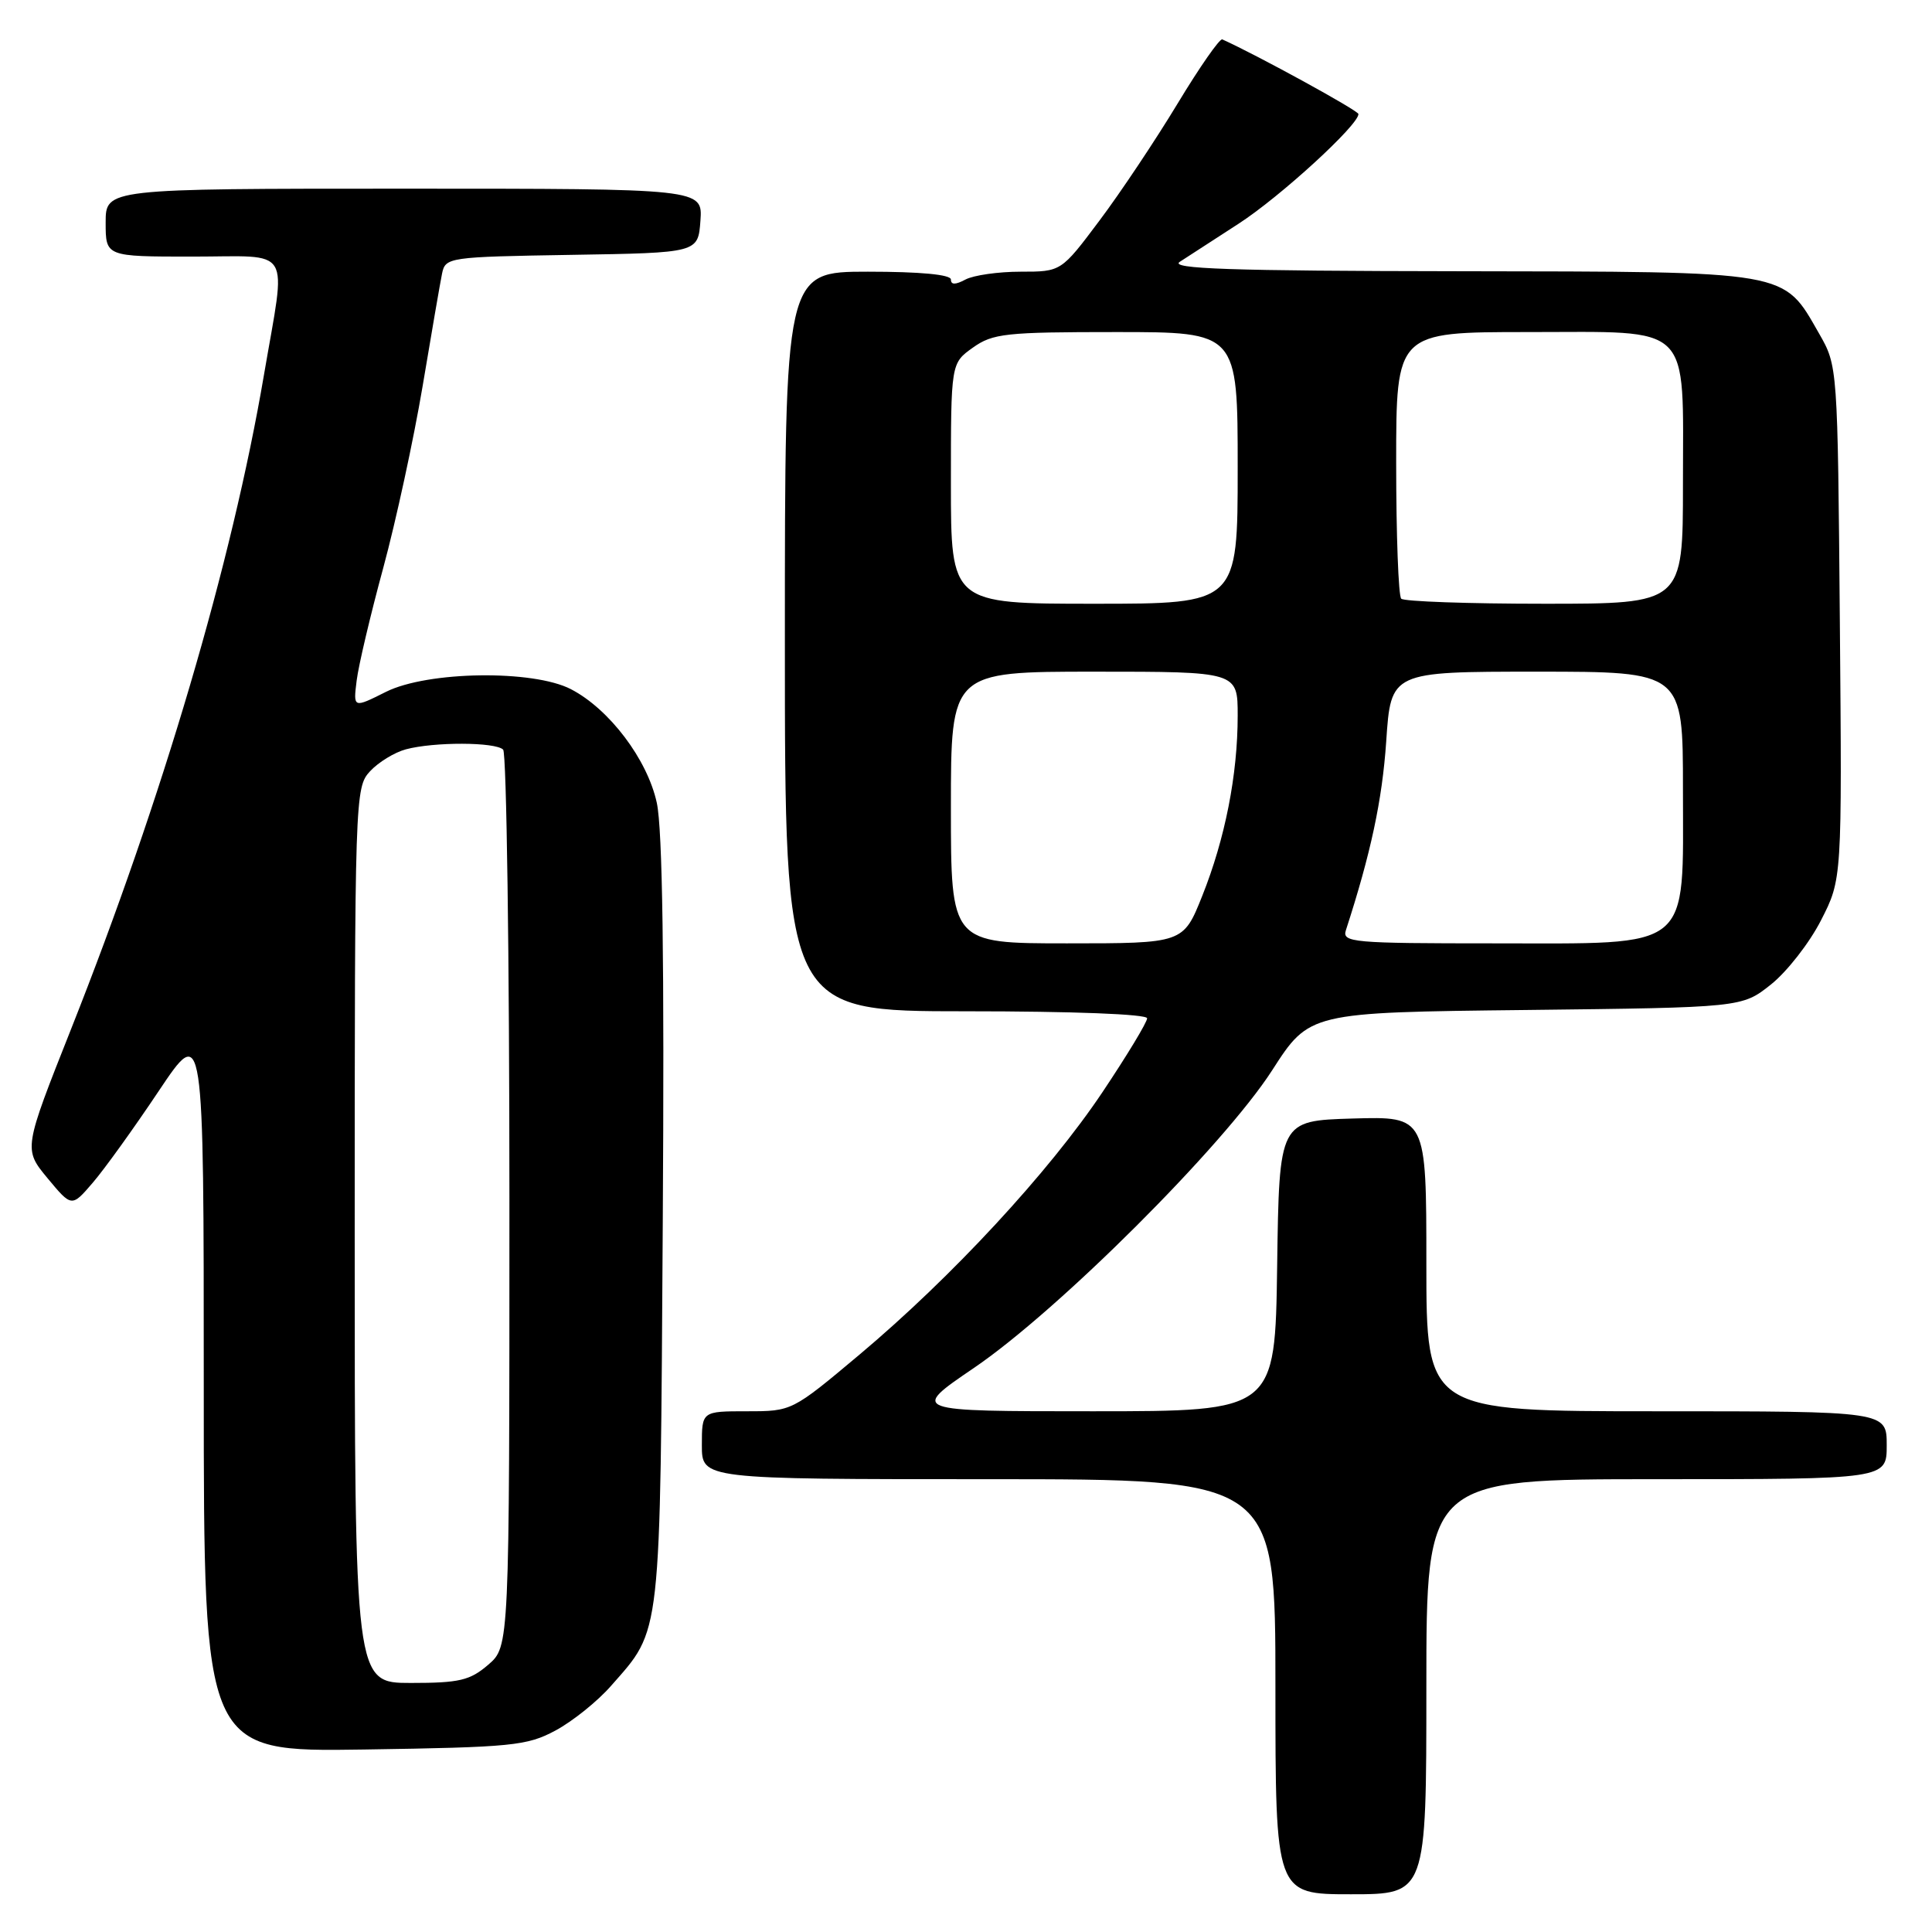 <?xml version="1.0" encoding="UTF-8" standalone="no"?>
<!DOCTYPE svg PUBLIC "-//W3C//DTD SVG 1.1//EN" "http://www.w3.org/Graphics/SVG/1.1/DTD/svg11.dtd" >
<svg xmlns="http://www.w3.org/2000/svg" xmlns:xlink="http://www.w3.org/1999/xlink" version="1.1" viewBox="0 0 256 256">
 <g >
 <path fill="currentColor"
d=" M 189.00 223.50 C 189.00 196.00 189.00 196.00 219.50 196.00 C 250.00 196.00 250.00 196.00 250.00 191.50 C 250.00 187.00 250.00 187.00 219.50 187.00 C 189.00 187.00 189.00 187.00 189.00 167.46 C 189.00 147.93 189.00 147.93 179.25 148.21 C 169.50 148.50 169.50 148.50 169.23 167.75 C 168.96 187.00 168.96 187.00 144.78 187.00 C 120.61 187.00 120.61 187.00 129.05 181.26 C 140.23 173.66 162.13 151.80 168.56 141.83 C 173.50 134.15 173.50 134.15 202.16 133.83 C 230.82 133.50 230.82 133.50 234.66 130.45 C 236.77 128.77 239.76 124.95 241.29 121.95 C 244.08 116.50 244.08 116.50 243.79 82.50 C 243.50 48.50 243.50 48.50 241.04 44.20 C 236.22 35.79 237.46 36.01 193.38 35.94 C 162.93 35.90 154.90 35.62 156.33 34.69 C 157.33 34.04 160.85 31.76 164.14 29.63 C 169.61 26.09 180.01 16.58 180.00 15.11 C 179.99 14.65 166.54 7.28 161.96 5.22 C 161.62 5.07 158.95 8.90 156.04 13.72 C 153.12 18.55 148.46 25.54 145.67 29.25 C 140.61 36.00 140.61 36.00 135.24 36.00 C 132.28 36.00 129.00 36.47 127.93 37.04 C 126.60 37.75 126.00 37.75 126.00 37.04 C 126.00 36.38 121.92 36.00 115.00 36.00 C 104.00 36.00 104.00 36.00 104.00 85.00 C 104.00 134.00 104.00 134.00 128.00 134.00 C 142.21 134.00 152.00 134.38 152.00 134.93 C 152.00 135.45 149.34 139.85 146.08 144.72 C 138.98 155.33 126.11 169.23 113.88 179.50 C 104.94 187.00 104.93 187.00 98.97 187.00 C 93.00 187.00 93.00 187.00 93.00 191.50 C 93.00 196.00 93.00 196.00 131.00 196.00 C 169.00 196.00 169.00 196.00 169.00 223.50 C 169.00 251.00 169.00 251.00 179.00 251.00 C 189.00 251.00 189.00 251.00 189.00 223.50 Z  M 73.59 229.31 C 75.85 228.10 79.17 225.44 80.97 223.38 C 87.69 215.73 87.47 217.70 87.82 162.00 C 88.04 127.42 87.79 109.89 87.03 106.38 C 85.78 100.62 80.73 93.95 75.65 91.32 C 70.63 88.72 56.66 88.92 51.15 91.67 C 46.80 93.85 46.80 93.85 47.26 90.17 C 47.51 88.15 49.10 81.43 50.79 75.22 C 52.47 69.02 54.81 58.22 55.99 51.22 C 57.16 44.23 58.32 37.50 58.57 36.27 C 59.02 34.09 59.36 34.04 75.76 33.77 C 92.50 33.50 92.50 33.50 92.81 29.25 C 93.11 25.00 93.11 25.00 53.56 25.00 C 14.00 25.00 14.00 25.00 14.00 29.50 C 14.00 34.00 14.00 34.00 25.50 34.00 C 38.96 34.00 37.94 32.30 34.98 49.65 C 30.75 74.52 21.51 105.87 9.44 136.30 C 3.11 152.26 3.11 152.26 6.30 156.12 C 9.50 159.97 9.50 159.97 12.28 156.73 C 13.81 154.96 17.75 149.48 21.03 144.57 C 27.00 135.65 27.00 135.65 27.00 183.90 C 27.00 232.14 27.00 232.14 48.25 231.82 C 67.86 231.52 69.82 231.33 73.59 229.31 Z  M 126.00 107.00 C 126.00 89.00 126.00 89.00 145.00 89.00 C 164.00 89.00 164.00 89.00 164.00 94.82 C 164.00 102.67 162.33 111.14 159.30 118.72 C 156.79 125.00 156.79 125.00 141.39 125.00 C 126.00 125.00 126.00 125.00 126.00 107.00 Z  M 178.34 123.25 C 181.64 113.08 183.15 106.03 183.68 98.25 C 184.30 89.00 184.30 89.00 203.65 89.00 C 223.00 89.00 223.00 89.00 223.00 104.55 C 223.00 126.21 224.49 125.00 197.93 125.00 C 179.18 125.00 177.81 124.88 178.34 123.25 Z  M 126.00 64.07 C 126.00 48.14 126.00 48.14 128.90 46.07 C 131.55 44.18 133.23 44.00 147.90 44.00 C 164.00 44.00 164.00 44.00 164.00 62.00 C 164.00 80.00 164.00 80.00 145.00 80.00 C 126.00 80.00 126.00 80.00 126.00 64.07 Z  M 185.67 79.33 C 185.30 78.97 185.00 70.87 185.00 61.33 C 185.00 44.00 185.00 44.00 202.44 44.00 C 224.49 44.00 223.00 42.53 223.00 64.22 C 223.00 80.00 223.00 80.00 204.67 80.00 C 194.58 80.00 186.03 79.70 185.67 79.33 Z  M 47.00 163.69 C 47.00 105.49 47.04 104.34 49.03 102.20 C 50.14 101.00 52.28 99.69 53.78 99.29 C 57.50 98.29 65.65 98.31 66.67 99.33 C 67.12 99.79 67.50 126.72 67.50 159.17 C 67.50 218.17 67.50 218.17 64.69 220.59 C 62.27 222.67 60.87 223.00 54.44 223.00 C 47.00 223.00 47.00 223.00 47.00 163.69 Z "/>
</g>
</svg>